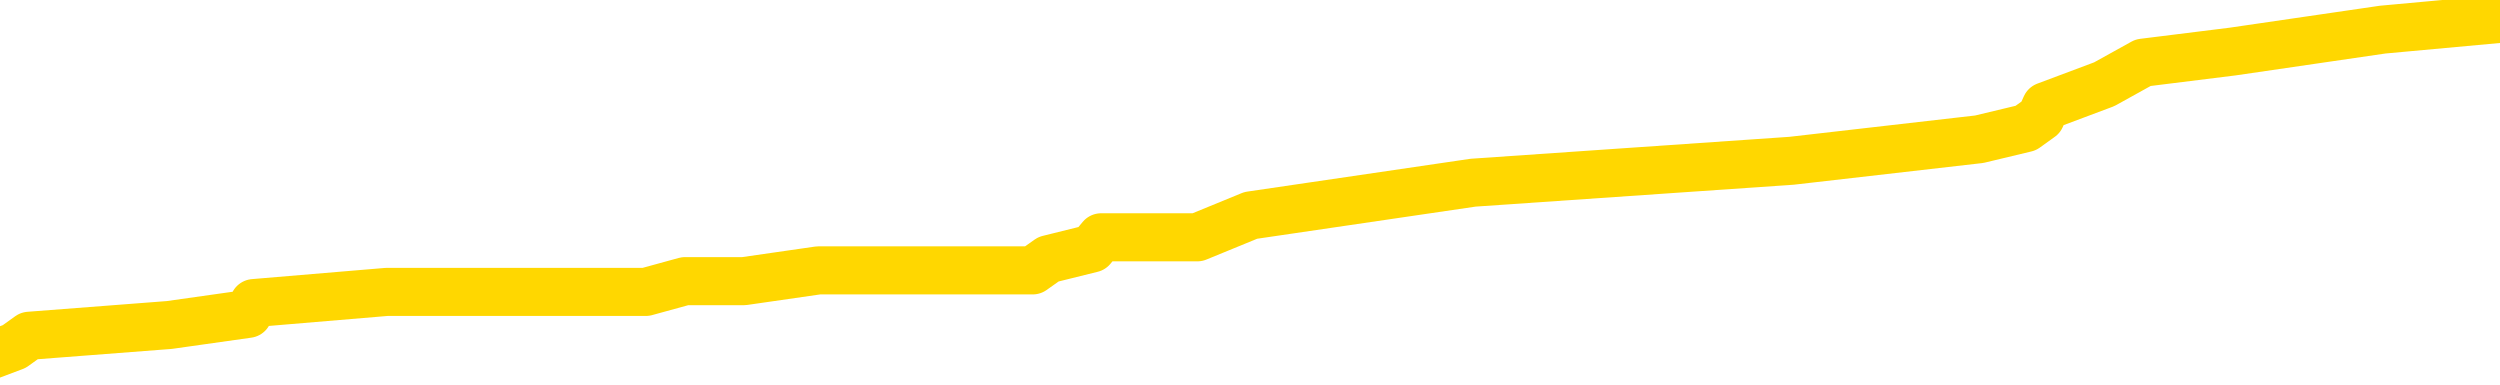 <svg xmlns="http://www.w3.org/2000/svg" version="1.1" viewBox="0 0 6500 1000">
	<path fill="none" stroke="gold" stroke-width="125" stroke-linecap="round" stroke-linejoin="round" d="M0 43470  L-415962 43470 L-415777 43442 L-415287 43385 L-414994 43357 L-414682 43300 L-414448 43271 L-414395 43215 L-414335 43158 L-414182 43129 L-414142 43073 L-414009 43044 L-413716 43016 L-413176 43016 L-412565 42987 L-412518 42987 L-411877 42959 L-411844 42959 L-411319 42959 L-411186 42930 L-410796 42874 L-410468 42817 L-410350 42760 L-410139 42703 L-409422 42703 L-408852 42675 L-408745 42675 L-408571 42646 L-408349 42589 L-407948 42561 L-407922 42504 L-406994 42447 L-406907 42391 L-406824 42334 L-406754 42277 L-406457 42248 L-406305 42192 L-404415 42220 L-404314 42220 L-404052 42220 L-403758 42248 L-403617 42192 L-403368 42192 L-403332 42163 L-403174 42135 L-402710 42078 L-402457 42050 L-402245 41993 L-401994 41964 L-401645 41936 L-400718 41879 L-400624 41822 L-400213 41794 L-399042 41737 L-397853 41709 L-397761 41652 L-397733 41595 L-397467 41538 L-397168 41481 L-397040 41424 L-397002 41368 L-396188 41368 L-395804 41396 L-394743 41424 L-394682 41424 L-394417 41993 L-393946 42533 L-393753 43073 L-393489 43612 L-393153 43584 L-393017 43556 L-392562 43527 L-391818 43499 L-391801 43470 L-391636 43414 L-391567 43414 L-391051 43385 L-390023 43385 L-389826 43357 L-389338 43328 L-388976 43300 L-388567 43300 L-388182 43328 L-386478 43328 L-386380 43328 L-386308 43328 L-386247 43328 L-386063 43300 L-385726 43300 L-385085 43271 L-385009 43243 L-384947 43243 L-384761 43215 L-384681 43215 L-384504 43186 L-384485 43158 L-384255 43158 L-383867 43129 L-382978 43129 L-382939 43101 L-382851 43073 L-382823 43016 L-381815 42987 L-381665 42930 L-381641 42902 L-381508 42874 L-381469 42845 L-380210 42817 L-380152 42817 L-379613 42788 L-379560 42788 L-379513 42788 L-379118 42760 L-378979 42732 L-378779 42703 L-378632 42703 L-378468 42703 L-378191 42732 L-377832 42732 L-377280 42703 L-376635 42675 L-376376 42618 L-376222 42589 L-375821 42561 L-375781 42533 L-375661 42504 L-375599 42533 L-375585 42533 L-375491 42533 L-375198 42504 L-375047 42391 L-374716 42334 L-374638 42277 L-374563 42248 L-374336 42163 L-374270 42106 L-374042 42050 L-373989 41993 L-373825 41964 L-372819 41936 L-372636 41907 L-372085 41879 L-371692 41822 L-371294 41794 L-370444 41737 L-370366 41709 L-369787 41680 L-369345 41680 L-369104 41652 L-368947 41652 L-368546 41595 L-368526 41595 L-368081 41566 L-367675 41538 L-367540 41481 L-367364 41424 L-367228 41368 L-366978 41311 L-365978 41282 L-365896 41254 L-365760 41225 L-365722 41197 L-364832 41169 L-364616 41140 L-364173 41112 L-364055 41083 L-363999 41055 L-363322 41055 L-363222 41026 L-363193 41026 L-361851 40998 L-361446 40970 L-361406 40941 L-360478 40913 L-360380 40884 L-360247 40856 L-359842 40828 L-359816 40799 L-359723 40771 L-359507 40742 L-359096 40685 L-357942 40629 L-357651 40572 L-357622 40515 L-357014 40487 L-356764 40430 L-356744 40401 L-355815 40373 L-355763 40316 L-355641 40288 L-355623 40231 L-355468 40202 L-355292 40146 L-355156 40117 L-355099 40089 L-354991 40060 L-354906 40032 L-354673 40003 L-354598 39975 L-354289 39947 L-354172 39918 L-354002 39890 L-353911 39861 L-353808 39861 L-353785 39833 L-353708 39833 L-353610 39776 L-353243 39748 L-353138 39719 L-352635 39691 L-352183 39662 L-352145 39634 L-352121 39606 L-352080 39577 L-351951 39549 L-351850 39520 L-351409 39492 L-351127 39464 L-350534 39435 L-350404 39407 L-350129 39350 L-349977 39321 L-349824 39293 L-349739 39236 L-349661 39208 L-349475 39179 L-349424 39179 L-349397 39151 L-349317 39123 L-349294 39094 L-349010 39037 L-348407 38980 L-347411 38952 L-347113 38924 L-346380 38895 L-346135 38867 L-346045 38838 L-345468 38810 L-344769 38782 L-344017 38753 L-343699 38725 L-343316 38668 L-343239 38639 L-342604 38611 L-342419 38583 L-342331 38583 L-342201 38583 L-341889 38554 L-341839 38526 L-341697 38497 L-341676 38469 L-340708 38441 L-340162 38412 L-339684 38412 L-339623 38412 L-339299 38412 L-339278 38384 L-339216 38384 L-339006 38355 L-338929 38327 L-338874 38298 L-338852 38270 L-338812 38242 L-338797 38213 L-338039 38185 L-338023 38156 L-337223 38128 L-337071 38100 L-336166 38071 L-335660 38043 L-335430 37986 L-335389 37986 L-335274 37957 L-335097 37929 L-334343 37957 L-334208 37929 L-334044 37901 L-333726 37872 L-333550 37815 L-332528 37759 L-332504 37702 L-332253 37673 L-332040 37616 L-331406 37588 L-331168 37531 L-331136 37474 L-330958 37418 L-330877 37361 L-330788 37332 L-330723 37275 L-330283 37219 L-330260 37190 L-329719 37162 L-329463 37133 L-328968 37105 L-328091 37077 L-328054 37048 L-328001 37020 L-327960 36991 L-327843 36963 L-327566 36934 L-327359 36878 L-327162 36821 L-327139 36764 L-327089 36707 L-327049 36679 L-326972 36650 L-326374 36593 L-326314 36565 L-326210 36537 L-326056 36508 L-325424 36480 L-324744 36451 L-324441 36394 L-324094 36366 L-323896 36338 L-323848 36281 L-323528 36252 L-322900 36224 L-322753 36196 L-322717 36167 L-322659 36139 L-322583 36082 L-322341 36082 L-322253 36053 L-322159 36025 L-321865 35997 L-321731 35968 L-321671 35940 L-321634 35883 L-321362 35883 L-320356 35855 L-320180 35826 L-320129 35826 L-319837 35798 L-319644 35741 L-319311 35712 L-318805 35684 L-318243 35627 L-318228 35570 L-318211 35542 L-318111 35485 L-317996 35428 L-317957 35371 L-317919 35343 L-317854 35343 L-317826 35315 L-317687 35343 L-317394 35343 L-317344 35343 L-317239 35343 L-316974 35315 L-316509 35286 L-316365 35286 L-316310 35229 L-316253 35201 L-316062 35173 L-315697 35144 L-315482 35144 L-315288 35144 L-315230 35144 L-315171 35087 L-315017 35059 L-314747 35030 L-314317 35173 L-314302 35173 L-314225 35144 L-314161 35116 L-314031 34917 L-314008 34888 L-313724 34860 L-313676 34832 L-313621 34803 L-313159 34775 L-313120 34775 L-313079 34746 L-312889 34718 L-312409 34689 L-311922 34661 L-311905 34633 L-311867 34604 L-311611 34576 L-311533 34519 L-311304 34491 L-311288 34434 L-310993 34377 L-310551 34348 L-310104 34320 L-309599 34292 L-309445 34263 L-309159 34235 L-309119 34178 L-308788 34150 L-308566 34121 L-308049 34064 L-307973 34036 L-307725 33979 L-307531 33922 L-307471 33894 L-306694 33865 L-306620 33865 L-306390 33837 L-306373 33837 L-306311 33809 L-306116 33780 L-305651 33780 L-305628 33752 L-305498 33752 L-304198 33752 L-304181 33752 L-304104 33723 L-304010 33723 L-303793 33723 L-303641 33695 L-303463 33723 L-303409 33752 L-303122 33780 L-303082 33780 L-302712 33780 L-302272 33780 L-302089 33780 L-301768 33752 L-301473 33752 L-301027 33695 L-300955 33666 L-300493 33610 L-300055 33581 L-299873 33553 L-298419 33496 L-298287 33468 L-297830 33411 L-297604 33382 L-297217 33325 L-296701 33269 L-295747 33212 L-294952 33155 L-294278 33127 L-293852 33070 L-293541 33041 L-293311 32956 L-292628 32871 L-292615 32786 L-292405 32672 L-292383 32643 L-292209 32587 L-291259 32558 L-290990 32501 L-290175 32473 L-289865 32416 L-289827 32388 L-289770 32331 L-289153 32302 L-288515 32246 L-286889 32217 L-286215 32189 L-285573 32189 L-285496 32189 L-285439 32189 L-285404 32189 L-285375 32160 L-285263 32104 L-285246 32075 L-285223 32047 L-285069 32018 L-285016 31961 L-284938 31933 L-284819 31905 L-284721 31876 L-284604 31848 L-284334 31791 L-284064 31763 L-284047 31706 L-283847 31677 L-283700 31620 L-283473 31592 L-283339 31564 L-283031 31535 L-282971 31507 L-282617 31450 L-282269 31421 L-282168 31393 L-282104 31336 L-282044 31308 L-281659 31251 L-281278 31223 L-281174 31194 L-280914 31166 L-280643 31109 L-280484 31080 L-280451 31052 L-280389 31024 L-280248 30995 L-280064 30967 L-280019 30938 L-279731 30938 L-279715 30910 L-279482 30910 L-279421 30882 L-279383 30882 L-278803 30853 L-278669 30825 L-278646 30711 L-278628 30512 L-278610 30285 L-278594 30057 L-278570 29830 L-278554 29660 L-278532 29461 L-278516 29262 L-278492 29148 L-278476 29034 L-278454 28949 L-278437 28892 L-278388 28807 L-278316 28722 L-278281 28580 L-278258 28466 L-278222 28352 L-278181 28239 L-278144 28182 L-278128 28068 L-278104 27983 L-278067 27926 L-278050 27841 L-278026 27784 L-278009 27727 L-277990 27670 L-277974 27614 L-277945 27528 L-277919 27443 L-277874 27415 L-277857 27358 L-277815 27329 L-277767 27273 L-277697 27216 L-277681 27159 L-277665 27102 L-277603 27074 L-277564 27045 L-277525 27017 L-277359 26988 L-277294 26960 L-277278 26932 L-277233 26875 L-277175 26846 L-276962 26818 L-276929 26789 L-276887 26761 L-276808 26733 L-276271 26704 L-276193 26676 L-276089 26619 L-276000 26591 L-275824 26562 L-275473 26534 L-275317 26505 L-274880 26477 L-274723 26448 L-274593 26420 L-273889 26363 L-273688 26335 L-272727 26278 L-272245 26250 L-272146 26250 L-272054 26221 L-271809 26193 L-271735 26164 L-271293 26107 L-271197 26079 L-271181 26051 L-271165 26022 L-271141 25994 L-270675 25965 L-270458 25937 L-270318 25909 L-270024 25880 L-269936 25852 L-269894 25823 L-269865 25795 L-269692 25766 L-269633 25738 L-269557 25710 L-269476 25681 L-269406 25681 L-269097 25653 L-269012 25624 L-268798 25596 L-268763 25568 L-268080 25539 L-267981 25511 L-267776 25482 L-267729 25454 L-267451 25425 L-267389 25397 L-267372 25340 L-267294 25312 L-266986 25255 L-266961 25227 L-266908 25170 L-266885 25141 L-266762 25113 L-266627 25056 L-266382 25028 L-266257 25028 L-265610 24999 L-265594 24999 L-265569 24999 L-265389 24942 L-265313 24914 L-265221 24886 L-264793 24857 L-264377 24829 L-263984 24772 L-263906 24743 L-263887 24715 L-263523 24687 L-263287 24658 L-263059 24630 L-262746 24601 L-262668 24573 L-262587 24516 L-262409 24459 L-262393 24431 L-262128 24374 L-262048 24346 L-261818 24317 L-261592 24289 L-261276 24289 L-261101 24260 L-260740 24260 L-260348 24232 L-260279 24175 L-260215 24147 L-260074 24090 L-260023 24061 L-259921 24005 L-259419 23976 L-259222 23948 L-258975 23919 L-258790 23891 L-258490 23863 L-258414 23834 L-258248 23777 L-257364 23749 L-257335 23692 L-257212 23635 L-256633 23607 L-256555 23578 L-255842 23578 L-255530 23578 L-255317 23578 L-255300 23578 L-254914 23578 L-254389 23522 L-253942 23493 L-253613 23465 L-253460 23436 L-253134 23436 L-252956 23408 L-252874 23408 L-252668 23351 L-252493 23323 L-251564 23294 L-250674 23266 L-250635 23237 L-250407 23237 L-250028 23209 L-249240 23181 L-249006 23152 L-248930 23124 L-248573 23095 L-248001 23038 L-247734 23010 L-247347 22982 L-247244 22982 L-247074 22982 L-246455 22982 L-246244 22982 L-245936 22982 L-245883 22953 L-245756 22925 L-245703 22896 L-245583 22868 L-245247 22811 L-244288 22783 L-244157 22726 L-243955 22697 L-243324 22669 L-243012 22641 L-242598 22612 L-242571 22584 L-242426 22555 L-242006 22527 L-240673 22527 L-240626 22499 L-240498 22442 L-240481 22413 L-239903 22356 L-239697 22328 L-239667 22300 L-239627 22271 L-239569 22243 L-239532 22214 L-239453 22186 L-239310 22157 L-238856 22129 L-238738 22101 L-238453 22072 L-238080 22044 L-237984 22015 L-237657 21987 L-237302 21959 L-237132 21930 L-237085 21902 L-236976 21873 L-236887 21845 L-236859 21816 L-236783 21760 L-236480 21731 L-236446 21674 L-236374 21646 L-236006 21618 L-235671 21589 L-235590 21589 L-235370 21561 L-235199 21532 L-235171 21504 L-234674 21475 L-234125 21419 L-233244 21390 L-233146 21333 L-233069 21305 L-232794 21277 L-232547 21220 L-232473 21191 L-232411 21134 L-232293 21106 L-232250 21078 L-232140 21049 L-232063 20992 L-231363 20964 L-231117 20936 L-231077 20907 L-230921 20879 L-230322 20879 L-230095 20879 L-230003 20879 L-229528 20879 L-228930 20822 L-228411 20793 L-228390 20765 L-228244 20737 L-227924 20737 L-227382 20737 L-227150 20737 L-226980 20737 L-226493 20708 L-226266 20680 L-226181 20651 L-225835 20623 L-225509 20623 L-224986 20595 L-224658 20566 L-224058 20538 L-223860 20481 L-223808 20452 L-223768 20424 L-223486 20396 L-222802 20339 L-222492 20310 L-222467 20254 L-222276 20225 L-222053 20197 L-221967 20168 L-221303 20111 L-221279 20083 L-221057 20026 L-220727 19998 L-220375 19941 L-220170 19913 L-219938 19856 L-219680 19827 L-219490 19770 L-219443 19742 L-219216 19714 L-219181 19685 L-219025 19657 L-218811 19628 L-218637 19600 L-218546 19572 L-218269 19543 L-218025 19515 L-217710 19486 L-217284 19486 L-217246 19486 L-216763 19486 L-216530 19486 L-216318 19458 L-216092 19429 L-215542 19429 L-215295 19401 L-214461 19401 L-214405 19373 L-214383 19344 L-214225 19316 L-213764 19287 L-213723 19259 L-213383 19202 L-213250 19174 L-213027 19145 L-212455 19117 L-211983 19088 L-211788 19060 L-211596 19032 L-211406 19003 L-211304 18975 L-210936 18946 L-210890 18918 L-210808 18890 L-209515 18861 L-209466 18833 L-209198 18833 L-209053 18833 L-208502 18833 L-208385 18804 L-208304 18776 L-207944 18747 L-207721 18719 L-207439 18691 L-207110 18634 L-206602 18605 L-206490 18577 L-206411 18549 L-206247 18520 L-205952 18520 L-205484 18520 L-205287 18549 L-205236 18549 L-204587 18520 L-204465 18492 L-204011 18492 L-203975 18463 L-203507 18435 L-203396 18406 L-203380 18378 L-203164 18378 L-202983 18350 L-202451 18350 L-201421 18350 L-201222 18321 L-200764 18293 L-199815 18236 L-199717 18208 L-199363 18151 L-199302 18122 L-199288 18094 L-199252 18065 L-198883 18037 L-198763 18009 L-198521 17980 L-198357 17952 L-198170 17923 L-198049 17895 L-196978 17838 L-196120 17810 L-195908 17753 L-195811 17724 L-195637 17668 L-195303 17639 L-195231 17611 L-195174 17582 L-194998 17582 L-194610 17554 L-194374 17526 L-194263 17497 L-194146 17469 L-193165 17440 L-193140 17412 L-192545 17355 L-192513 17355 L-192364 17327 L-192080 17298 L-191168 17298 L-190222 17298 L-190069 17270 L-189966 17270 L-189835 17241 L-189692 17213 L-189665 17184 L-189551 17156 L-189333 17128 L-188651 17099 L-188522 17071 L-188219 17042 L-187979 16986 L-187646 16957 L-187007 16929 L-186665 16872 L-186603 16843 L-186448 16843 L-185526 16843 L-185056 16843 L-185012 16843 L-184999 16815 L-184958 16787 L-184936 16758 L-184909 16730 L-184765 16701 L-184342 16673 L-184007 16673 L-183816 16645 L-183388 16645 L-183200 16616 L-182811 16559 L-182276 16531 L-181904 16502 L-181882 16502 L-181632 16474 L-181514 16446 L-181438 16417 L-181303 16389 L-181263 16360 L-181183 16332 L-180789 16304 L-180293 16275 L-180181 16218 L-180008 16190 L-179700 16161 L-179252 16133 L-178929 16105 L-178787 16048 L-178360 15991 L-178206 15934 L-178151 15877 L-177337 15849 L-177318 15820 L-176946 15792 L-176889 15792 L-175760 15764 L-175692 15764 L-175134 15735 L-174939 15707 L-174803 15678 L-174569 15650 L-174222 15622 L-174188 15565 L-174152 15536 L-174084 15479 L-173735 15451 L-173563 15423 L-173078 15394 L-173062 15366 L-172737 15337 L-172579 15309 L-171438 15252 L-171414 15224 L-171222 15167 L-171028 15138 L-170778 15110 L-170761 15082 L-169741 15053 L-169443 15025 L-169368 14996 L-169231 14940 L-169056 14911 L-168479 14854 L-168263 14826 L-168200 14797 L-168069 14769 L-168032 14712 L-167509 14684 L-167371 25880 L-167357 25880 L-167334 25880 L-167313 25880 L-167086 14655 L-166310 14655 L-166269 14655 L-165901 14655 L-165823 14627 L-165771 14599 L-165098 14570 L-164355 14542 L-163930 14542 L-163483 14513 L-162421 14485 L-162109 14428 L-161699 14428 L-161627 14400 L-161103 14400 L-161008 14400 L-160990 14400 L-160546 14371 L-160360 14314 L-159580 14258 L-158908 14229 L-158495 14144 L-158264 14087 L-158123 14059 L-158041 14002 L-158021 13973 L-157945 13973 L-157817 13945 L-157500 13973 L-157276 13973 L-156951 13945 L-156889 13945 L-156519 13945 L-156486 13945 L-156277 13945 L-155609 13945 L-155532 13945 L-155374 13888 L-155263 13888 L-154937 13860 L-154782 13831 L-154441 13831 L-154384 13774 L-154046 13718 L-153842 13689 L-153789 13632 L-152413 13604 L-152283 13576 L-151850 13547 L-151529 13519 L-150702 13462 L-150578 13433 L-149847 13377 L-149692 13320 L-149651 13291 L-149597 13263 L-149574 13235 L-149460 13206 L-149164 13178 L-148874 13149 L-148819 13121 L-148699 13092 L-148668 13064 L-148569 13036 L-148125 13036 L-147973 13007 L-147138 13007 L-146596 12979 L-146261 12979 L-146246 12950 L-146170 12922 L-146054 12894 L-145859 12865 L-145595 12837 L-144760 12808 L-144664 12780 L-144142 12751 L-144101 12723 L-144001 12695 L-143173 12695 L-143038 12666 L-142699 12666 L-142145 12638 L-141766 12609 L-141603 12581 L-141293 12552 L-140480 12524 L-140174 12496 L-139906 12496 L-139584 12496 L-139263 12524 L-138988 12524 L-138159 12467 L-138064 12439 L-137972 12354 L-137867 12268 L-137480 12183 L-137000 12126 L-136984 12098 L-136865 12069 L-136497 12013 L-136402 11984 L-135568 11927 L-135491 11899 L-135192 11870 L-135101 11842 L-134694 11785 L-134584 11728 L-133884 11700 L-133411 11672 L-133351 11643 L-133132 11586 L-132859 11558 L-132746 11529 L-131718 11501 L-131332 11473 L-131312 11444 L-130979 11416 L-130734 11387 L-130301 11359 L-130191 11331 L-130073 11302 L-129621 11245 L-129031 11217 L-128694 11188 L-126802 11160 L-126688 11103 L-126476 11075 L-125158 11046 L-125051 4653 L-124985 -1655 L-124949 -7481 L-124887 -7481 L-124388 -1144 L-123713 5107 L-123691 10876 L-123420 10819 L-122452 10819 L-121763 10791 L-121601 10762 L-121060 10734 L-120971 10705 L-119951 10677 L-119004 10620 L-118638 10649 L-118535 10677 L-117947 10677 L-117888 10677 L-117787 10649 L-117347 10592 L-117239 10563 L-116798 10535 L-115798 10450 L-115541 10364 L-115439 10279 L-115308 10222 L-114942 10165 L-114361 10109 L-114330 10080 L-114014 10052 L-112031 10023 L-111916 9995 L-111848 9995 L-111489 9967 L-109871 9938 L-109693 9938 L-109549 9938 L-108726 9967 L-108674 9995 L-108619 9995 L-108185 9995 L-107205 10023 L-107131 10023 L-106046 9995 L-105833 9995 L-105117 9938 L-104728 9910 L-104510 9853 L-104190 9796 L-103696 9739 L-103569 9711 L-103340 9654 L-103107 9597 L-103048 9569 L-102759 9540 L-102487 9483 L-101457 9455 L-99792 9427 L-99372 9398 L-99235 9370 L-99079 9370 L-98774 9341 L-98546 9285 L-98387 9256 L-98228 9199 L-98059 9142 L-98011 9114 L-97958 9086 L-97936 9086 L-97550 9057 L-97301 9057 L-97030 9057 L-96869 9057 L-96780 9057 L-95121 9057 L-94956 9086 L-94576 9057 L-94116 9057 L-93506 9000 L-92413 8972 L-91982 8944 L-91951 8915 L-91888 8887 L-91871 8858 L-90167 8830 L-90125 8801 L-89659 8773 L-89472 8745 L-89440 8688 L-88844 8659 L-88795 8631 L-88472 8603 L-88421 8574 L-88211 8546 L-88193 8517 L-87926 8460 L-87874 8432 L-87405 8404 L-86894 8347 L-86816 8347 L-86522 8318 L-86505 8290 L-86466 8262 L-86395 8233 L-86238 8205 L-85292 8205 L-85236 8205 L-84715 8205 L-84522 8176 L-84421 8176 L-84195 8148 L-83686 8148 L-83298 8915 L-83228 8915 L-82880 8887 L-82523 8858 L-81394 8034 L-81342 7977 L-81116 7949 L-81082 7921 L-80957 7864 L-80859 7864 L-80594 7864 L-79854 7892 L-79275 7892 L-78982 7892 L-78276 7892 L-78097 7864 L-78074 7864 L-77438 7835 L-77127 7807 L-76730 7807 L-76701 7778 L-76680 7750 L-76526 7722 L-75841 7722 L-75824 7722 L-75484 7722 L-75212 7693 L-75175 7665 L-75118 7608 L-75096 7579 L-75025 7551 L-74693 7523 L-74586 7494 L-74558 7437 L-74360 7409 L-74207 7381 L-73339 7352 L-72776 7295 L-72760 7295 L-72659 7267 L-72557 7295 L-72410 7295 L-72332 7295 L-72294 7267 L-72239 7238 L-72165 7210 L-72020 7182 L-71539 7182 L-71134 7153 L-70268 7182 L-70248 7182 L-69990 7182 L-69914 7182 L-69885 7153 L-69874 7096 L-69857 7068 L-69564 7040 L-69525 7011 L-69453 6983 L-69379 6954 L-69174 6926 L-69014 6841 L-68713 6755 L-68635 6642 L-68618 6556 L-68402 6500 L-68171 6500 L-68061 6528 L-67691 6556 L-67533 6556 L-67301 6556 L-67133 6556 L-66988 6528 L-66856 6500 L-65580 6443 L-65176 6386 L-65116 6358 L-64999 6301 L-64574 6272 L-64558 6215 L-64496 6187 L-64223 6130 L-64111 6102 L-63828 6045 L-63551 6017 L-63126 5960 L-63104 5931 L-63025 5903 L-62900 5874 L-62313 5846 L-61922 5818 L-61586 5789 L-60997 5761 L-60895 5761 L-60725 5732 L-60588 5732 L-59761 5704 L-58575 5676 L-58539 5647 L-58484 5647 L-58263 5619 L-58058 5619 L-57904 5619 L-57647 5590 L-57570 5562 L-57028 5533 L-56991 5505 L-56743 5477 L-56355 5448 L-55529 5420 L-55171 5391 L-54861 5391 L-54603 5363 L-54379 5335 L-53973 5306 L-53856 5278 L-53673 5249 L-53620 5249 L-53431 5221 L-53261 5192 L-53232 5164 L-52951 5136 L-52641 5107 L-52503 5079 L-52193 5050 L-51999 5050 L-51984 5022 L-51265 5022 L-51131 4965 L-50833 4937 L-50743 4908 L-50142 4908 L-50104 4880 L-50025 4851 L-49405 4823 L-49254 4766 L-49213 4738 L-48902 4709 L-48711 4681 L-48518 4624 L-48462 4567 L-48153 4539 L-48101 4510 L-48046 4539 L-48021 4539 L-47896 4539 L-47085 4510 L-47009 4482 L-46468 4454 L-46199 4425 L-45540 4397 L-44632 4368 L-44391 4340 L-43859 4312 L-43642 4283 L-42534 4312 L-42484 4312 L-41708 4312 L-41160 4283 L-41049 4255 L-40897 4198 L-40841 4169 L-40676 4141 L-40299 4113 L-39851 4084 L-39796 4056 L-39642 4027 L-38962 3999 L-38742 3971 L-38224 3942 L-37375 3885 L-37359 3857 L-35568 3828 L-35014 3800 L-34896 3772 L-33891 3743 L-33854 3715 L-33621 3715 L-33529 3715 L-33489 3715 L-33157 3686 L-32805 3658 L-32540 3601 L-32253 3573 L-31942 3516 L-31688 3459 L-31594 3431 L-31104 3402 L-30897 3374 L-30331 3345 L-30217 3374 L-29866 3345 L-29815 3345 L-29774 3345 L-29171 3289 L-28437 3232 L-27856 3175 L-27620 3118 L-27080 3033 L-26927 2976 L-26426 2947 L-26216 2891 L-26193 2891 L-26134 2862 L-25172 2862 L-24994 2834 L-24552 2805 L-24528 2749 L-24373 2720 L-24291 2720 L-24141 2749 L-23494 2749 L-23444 2720 L-22324 2692 L-21340 2663 L-21279 2635 L-20558 2606 L-19693 2578 L-19314 2550 L-19096 2550 L-18336 2521 L-18284 2493 L-17975 2436 L-17123 2436 L-16930 2408 L-16754 2379 L-16529 2379 L-16403 2351 L-16210 2351 L-15978 2322 L-15808 2351 L-15522 2322 L-15243 2322 L-15160 2294 L-14989 2265 L-14973 2209 L-14818 2180 L-14779 2152 L-14004 2123 L-13927 2123 L-13695 2067 L-13268 2038 L-12923 2010 L-12340 1981 L-12071 1981 L-11812 1981 L-11682 1924 L-11666 1896 L-11552 1868 L-11529 1839 L-11295 1811 L-11258 1782 L-9942 1782 L-9887 1754 L-9208 1697 L-8635 1697 L-8510 1697 L-8357 1697 L-8280 1697 L-7968 1640 L-7695 1612 L-7606 1555 L-7504 1555 L-6576 1527 L-6500 1527 L-6136 1527 L-6111 1498 L-6075 1470 L-5299 1413 L-5207 1385 L-5067 1356 L-4666 1328 L-4404 1328 L-4160 1356 L-3946 1328 L-3866 1328 L-3790 1328 L-3713 1328 L-3526 1356 L-3460 1356 L-3210 1356 L-3155 1328 L-3018 1299 L-2938 1242 L-2825 1214 L-2601 1186 L-2437 1157 L-2396 1129 L-2227 1100 L-1856 1072 L-1841 1044 L-1725 1015 L-1004 987 L-968 958 L-835 958 L-487 930 L-76 930 L-40 930 L37 901 L76 873 L440 845 L645 816 L660 788 L1005 759 L1354 759 L1679 759 L1781 731 L1934 731 L2128 703 L2360 703 L2452 703 L2608 703 L2685 703 L2726 674 L2839 646 L2863 617 L3113 617 L3252 560 L3830 475 L4658 418 L5146 362 L5267 333 L5306 305 L5319 276 L5471 219 L5572 163 L5805 134 L6195 77 L6500 49" />
</svg>
